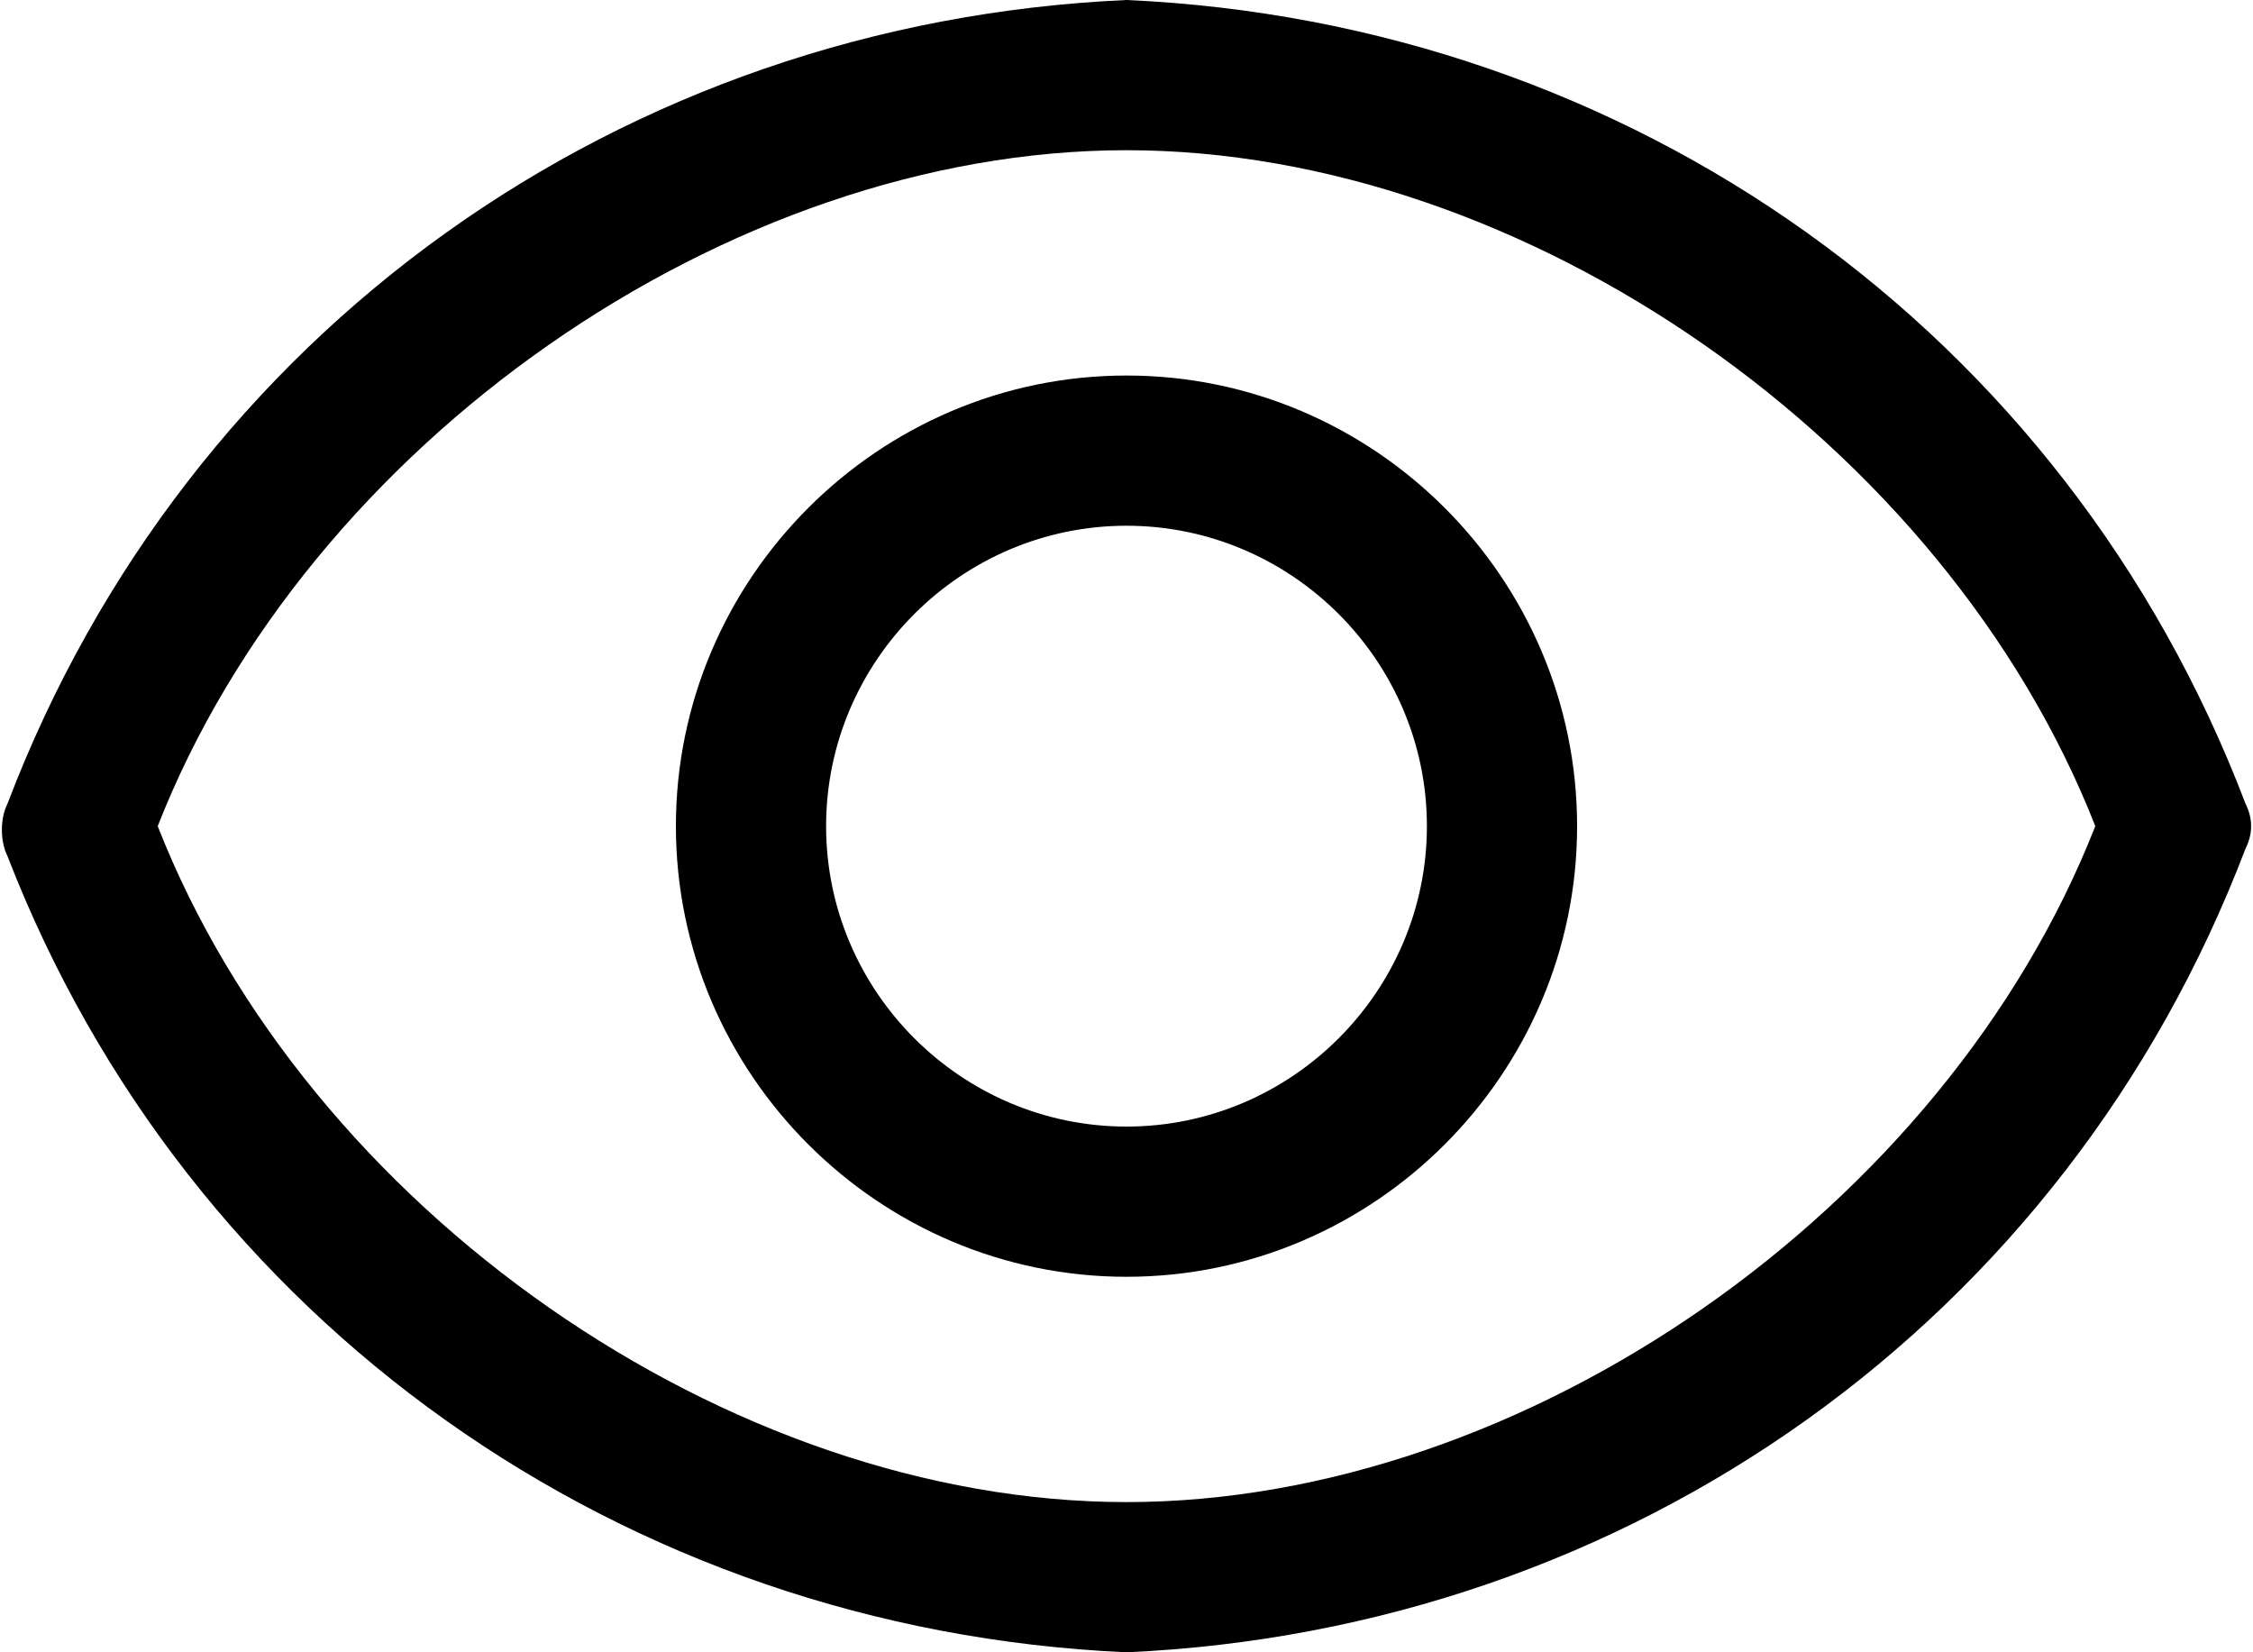 <?xml version="1.0" encoding="utf-8"?>
<!-- Generator: Adobe Illustrator 25.0.1, SVG Export Plug-In . SVG Version: 6.00 Build 0)  -->
<svg version="1.1" id="icon" xmlns="http://www.w3.org/2000/svg" xmlns:xlink="http://www.w3.org/1999/xlink" x="0px" y="0px"
	 viewBox="0 0 30 22" style="enable-background:new 0 0 30 22;" xml:space="preserve">
<g>
	<path d="M29.9,10.7C27.5,4.4,21.7,0.3,15,0C8.3,0.3,2.5,4.4,0.1,10.7c-0.1,0.2-0.1,0.5,0,0.7C2.5,17.6,8.3,21.7,15,22
		c6.7-0.3,12.5-4.4,14.9-10.7C30,11.1,30,10.9,29.9,10.7z M15,20c-5.3,0-10.9-3.9-12.9-9c2-5.1,7.6-9,12.9-9s10.9,3.9,12.9,9
		C25.9,16.1,20.3,20,15,20z"/>
	<path d="M15,5c-3.3,0-6,2.7-6,6s2.7,6,6,6s6-2.7,6-6S18.3,5,15,5z M15,15c-2.2,0-4-1.8-4-4s1.8-4,4-4s4,1.8,4,4S17.2,15,15,15z"/>
</g>
</svg>
